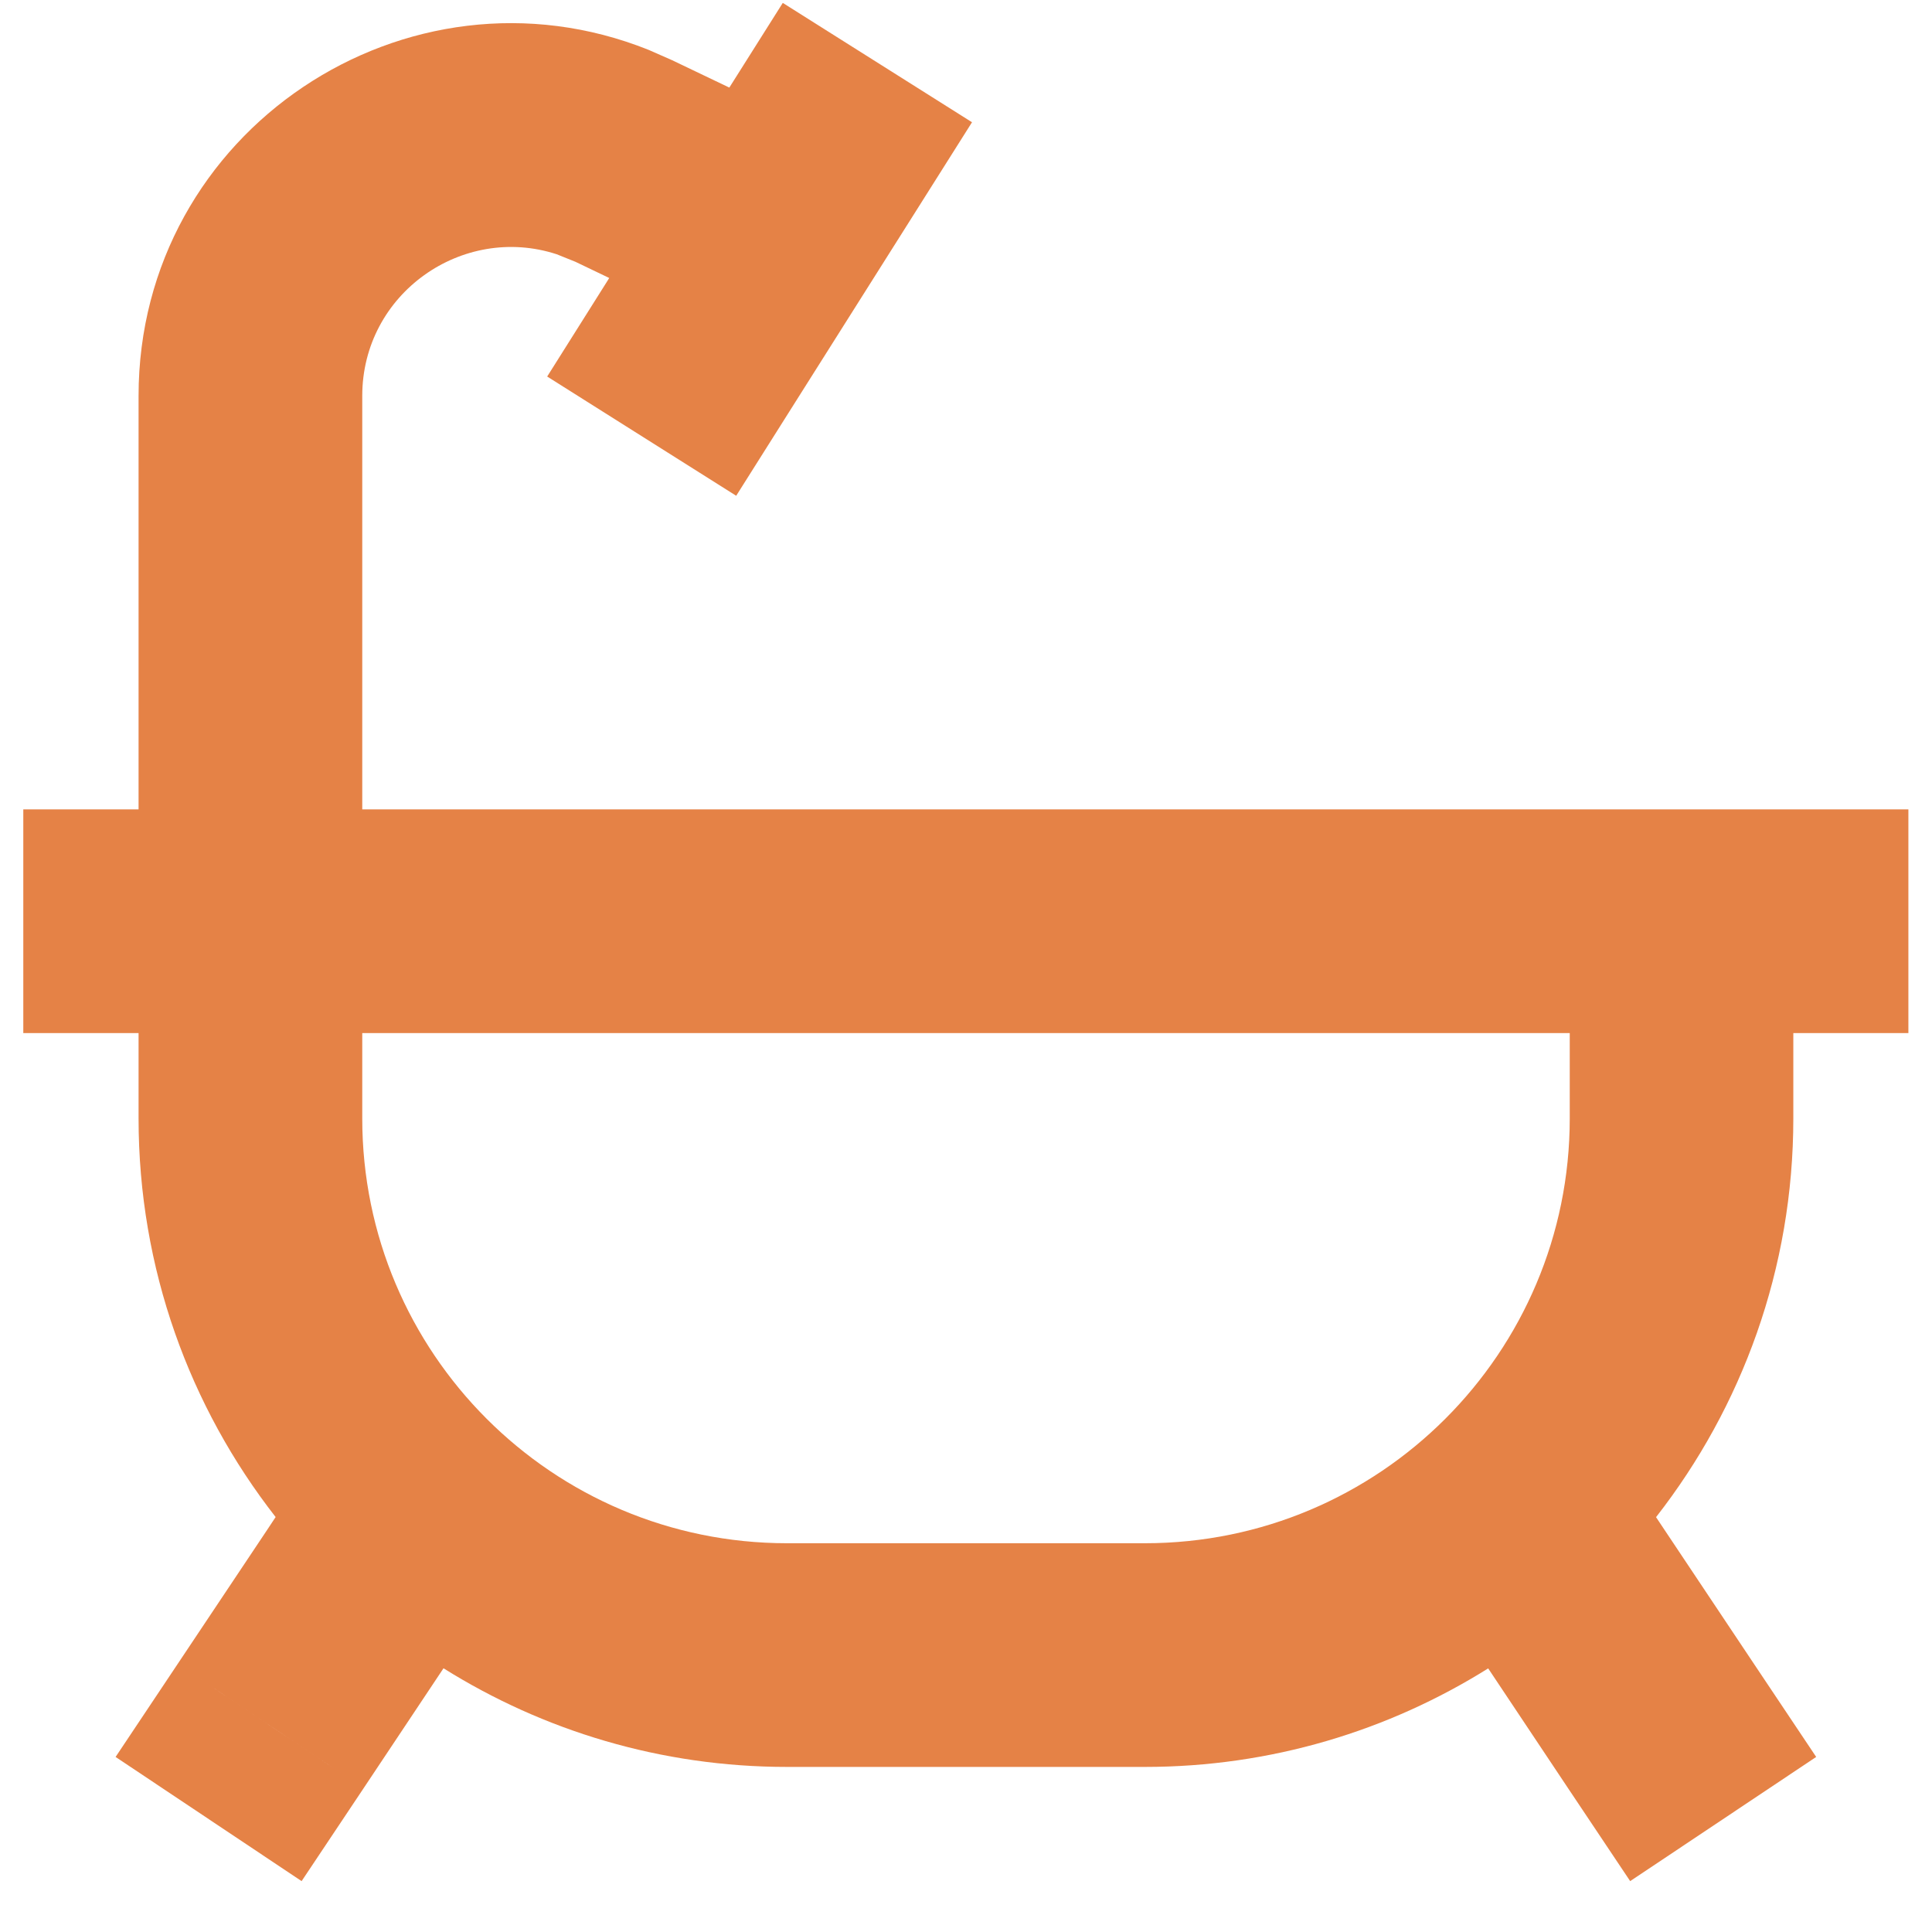 <svg width="18" height="18" viewBox="0 0 18 18" fill="none" xmlns="http://www.w3.org/2000/svg">
<path d="M3.388 16.66L2.81 17.526L1.077 16.369L1.655 15.503L3.388 16.66ZM9.056 1.139L8.5 2.02L7.415 3.738L6.859 4.619L5.098 3.508L5.653 2.627L5.676 2.59L5.361 2.439L5.187 2.369C4.311 2.083 3.375 2.733 3.375 3.689V7.541H17.78V9.625H16.708V10.42C16.708 11.821 16.229 13.11 15.429 14.135L15.509 14.255L16.342 15.503L16.921 16.369L15.188 17.526L14.609 16.66L13.865 15.544C12.937 16.125 11.841 16.462 10.666 16.462H7.333C6.157 16.462 5.06 16.124 4.132 15.543L3.388 16.66L2.521 16.081L1.655 15.503L2.488 14.255L2.568 14.134C1.768 13.109 1.291 11.82 1.291 10.42V9.625H0.217V7.541H1.291V3.689C1.291 1.215 3.794 -0.437 6.044 0.465L6.262 0.561L6.795 0.816L7.293 0.027L9.056 1.139ZM3.375 10.42C3.375 12.606 5.147 14.378 7.333 14.378H10.666C12.852 14.378 14.625 12.606 14.625 10.42V9.625H3.375V10.42Z" fill="#E58246"/>
</svg>
